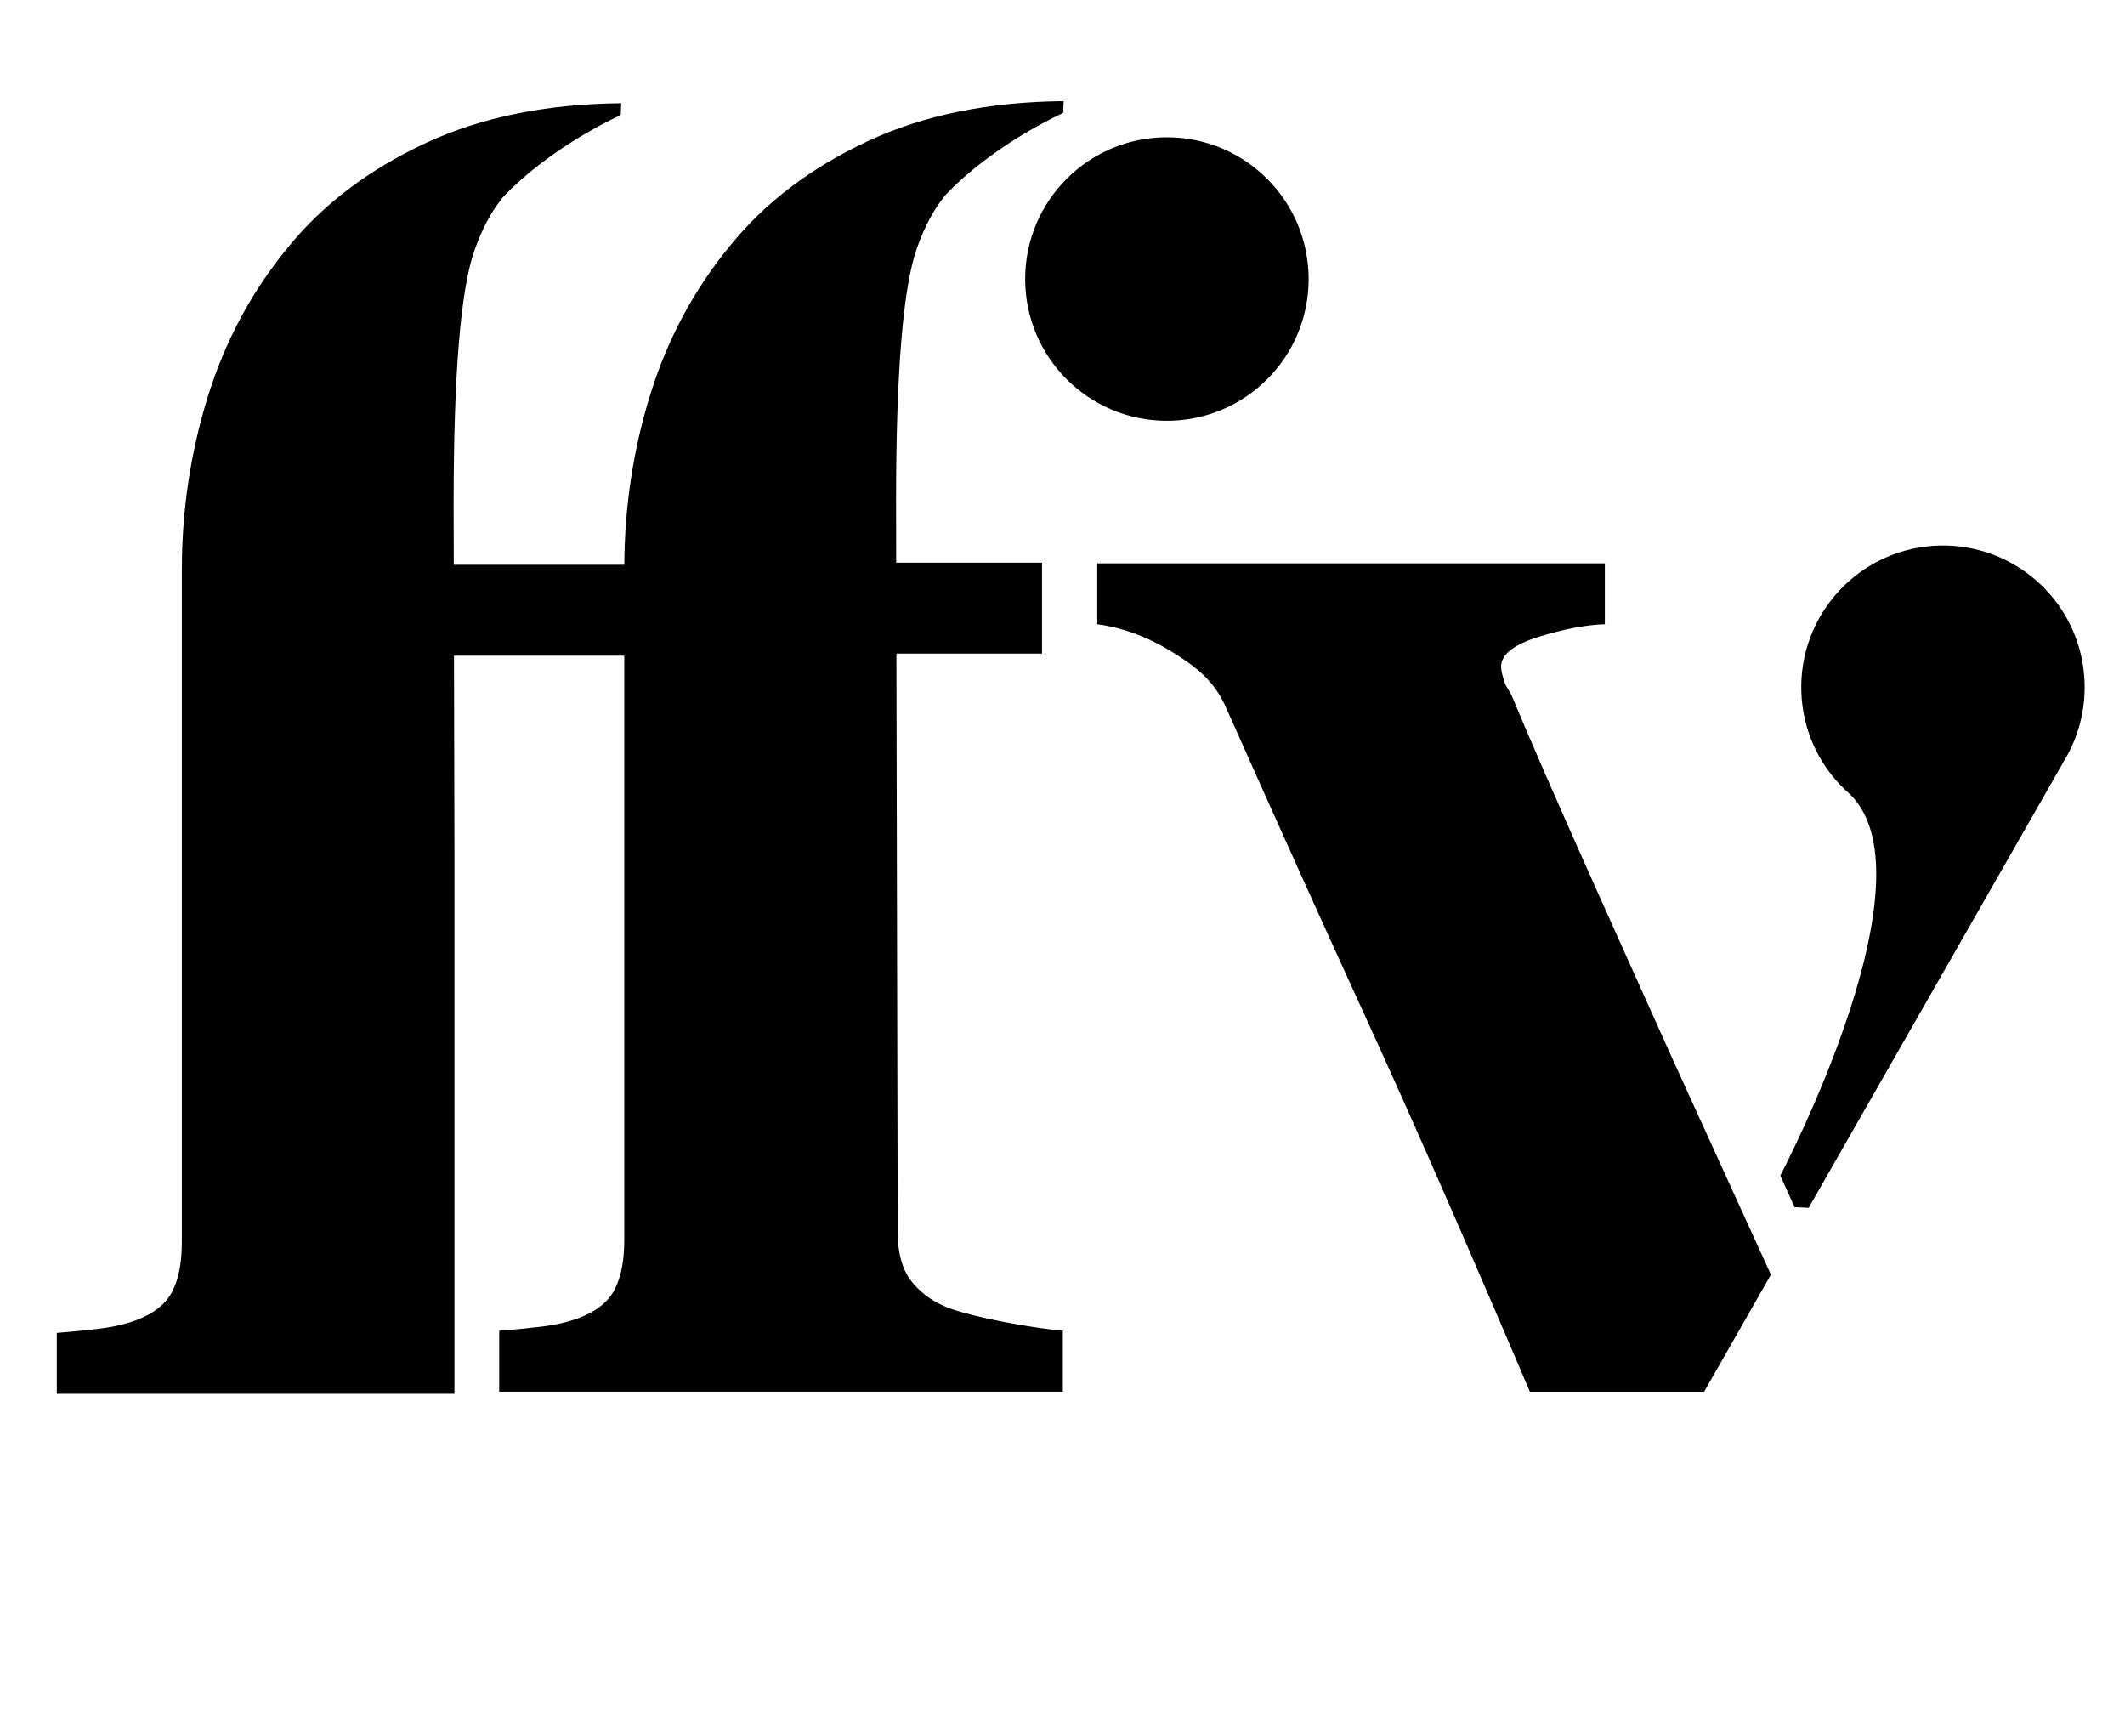<?xml version="1.0" standalone="no"?>
<!DOCTYPE svg PUBLIC "-//W3C//DTD SVG 1.1//EN" "http://www.w3.org/Graphics/SVG/1.1/DTD/svg11.dtd" >
<svg xmlns="http://www.w3.org/2000/svg" xmlns:xlink="http://www.w3.org/1999/xlink" version="1.1" viewBox="-10 0 1224 1000">
  <g transform="matrix(1 0 0 -1 0 800)">
   <path fill="currentColor"
d="M743.786 639.303c0 -45.1 -36.56 -81.636 -81.636 -81.636c-45.084 0 -81.644 36.536 -81.644 81.636c0 45.084 36.56 81.644 81.644 81.644c45.076 0 81.636 -36.56 81.636 -81.644zM538.322 46.079
c7.687 -2.562 17.769 -5.041 30.258 -7.438s23.693 -4.082 33.621 -5.038v-35.062h-324.639v35.062c8.384 0.643 16.524 1.434 24.414 2.397c7.897 0.956 14.902 2.562 21.029 4.804c10.304 3.839 17.324 9.362 21.03 16.562
c3.714 7.161 5.562 16.689 5.562 28.535v336.501h-98.082l0.259 -113.181v-311.891h-229.048v35.055c8.384 0.643 16.524 1.449 24.406 2.405c7.906 0.964 14.911 2.562 21.03 4.804c10.304 3.839 17.332 9.362 21.03 16.562
c3.722 7.169 5.562 16.696 5.562 28.535v387.109c0 34.217 4.968 67.353 14.888 99.493c9.928 32.093 25.293 60.785 46.103 86.038c20.168 24.932 46.737 45.06 79.716 60.387c31.991 14.887 69.53 22.408 112.373 22.847
l-0.282 -6.777c-30.291 -14.347 -51.563 -31.6 -61.569 -41.08c-0.721 -0.604 -1.402 -1.363 -2.1 -2.021c-3.142 -3.063 -4.904 -5.046 -4.904 -5.046s-0.117 -0.321 -0.156 -0.399
c-5.86 -7.264 -11.087 -16.886 -15.506 -29.398c-8.008 -22.691 -12.012 -71.435 -12.012 -146.19l0.086 -34.914h98.231c0.173 33.598 5.102 66.161 14.856 97.745c9.928 32.101 25.293 60.793 46.103 86.046
c20.168 24.932 46.745 45.06 79.716 60.387c31.991 14.887 69.53 22.416 112.373 22.855l-0.282 -6.785c-30.291 -14.347 -51.563 -31.592 -61.569 -41.08c-0.721 -0.596 -1.402 -1.363 -2.1 -2.021
c-3.142 -3.063 -4.896 -5.046 -4.896 -5.046s-0.125 -0.313 -0.164 -0.392c-5.86 -7.271 -11.079 -16.894 -15.506 -29.398c-8.008 -22.69 -12.004 -71.434 -12.004 -146.189l0.078 -34.914h83.994v-52.348h-83.877
l0.76 -333.375c0 -12.489 2.884 -22.174 8.643 -29.053c5.767 -6.848 13.288 -11.886 22.573 -15.091zM907.204 292.965c15.021 -33.559 30.894 -68.898 47.198 -105.051l55.647 -122.003l-38.455 -67.375h-100.386
c-36.379 85.482 -67.469 156.392 -93.27 212.743c-25.794 56.344 -53.06 116.855 -81.871 181.527c-6.645 15.052 -17.011 23.216 -31.083 31.858c-14.08 8.643 -28.411 13.932 -42.961 15.844v35.062h292.381v-35.062
c-10.758 -0.313 -23.389 -2.719 -37.954 -7.2c-14.542 -4.481 -21.806 -10.248 -21.806 -17.284c0 -1.92 0.643 -4.804 1.896 -8.643c1.238 -3.847 2.837 -4.489 4.749 -9.284c10.139 -24.336 25.449 -59.375 45.915 -105.133z
M1165.11 463.661c28.85 -27.142 33.526 -70.314 13.296 -102.682l0.031 -0.031l-146.629 -256.519l-8.125 0.384l-8.227 18.17s92.871 175.886 37.836 221.698c-0.023 0.016 -0.047 0.031 -0.062 0.047
c-32.853 30.895 -34.413 82.576 -3.519 115.414c30.895 32.83 82.561 34.413 115.398 3.519z" />
  </g>

</svg>
